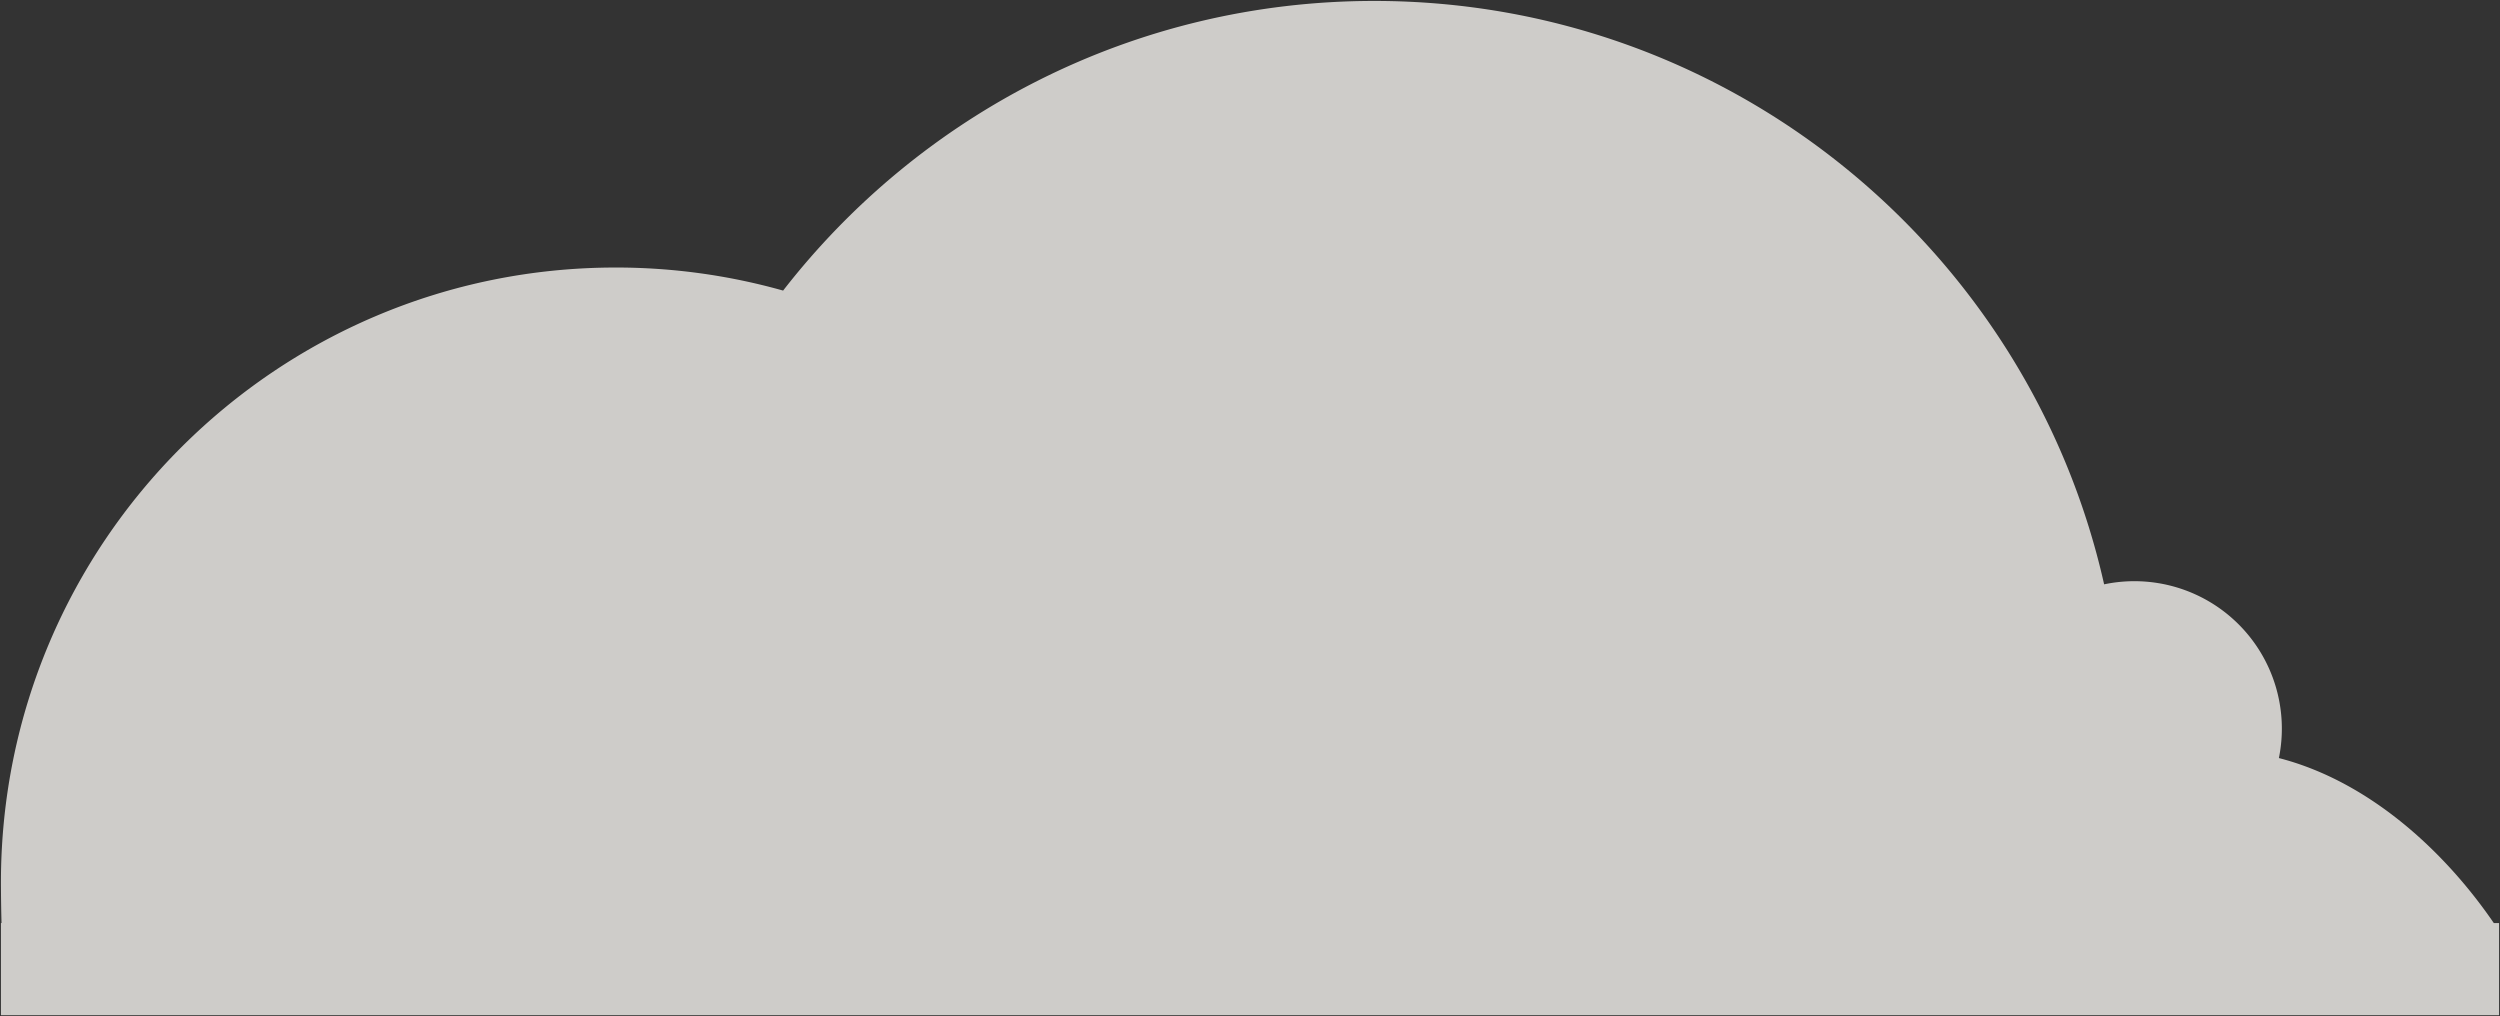 <svg xmlns="http://www.w3.org/2000/svg" width="1328.999" height="540.19" viewBox="0 0 1328.999 540.19">
  <rect x="0" y="0" width="1328.999" height="540.19" fill="#333333" stroke="none"/>
  <path id="Union_73" data-name="Union 73" d="M8244,12239.189v-49h.314c-.208-6.787-.314-16.841-.314-21.661,0-180.5,146.317-326.812,326.813-326.812a327.345,327.345,0,0,1,88.992,12.259c72.751-93.676,186.457-153.975,314.258-153.975,189.561,0,348.111,132.623,387.987,310.133a78.386,78.386,0,0,1,92.905,92.352c47.023,12.085,87.336,48.394,114.248,87.705h2.8v49Z" transform="translate(-8243.5 -11699.499)" fill="#f5f2ef" stroke="rgba(0,0,0,0)" stroke-miterlimit="10" stroke-width="1" opacity="0.8"/>
</svg>
